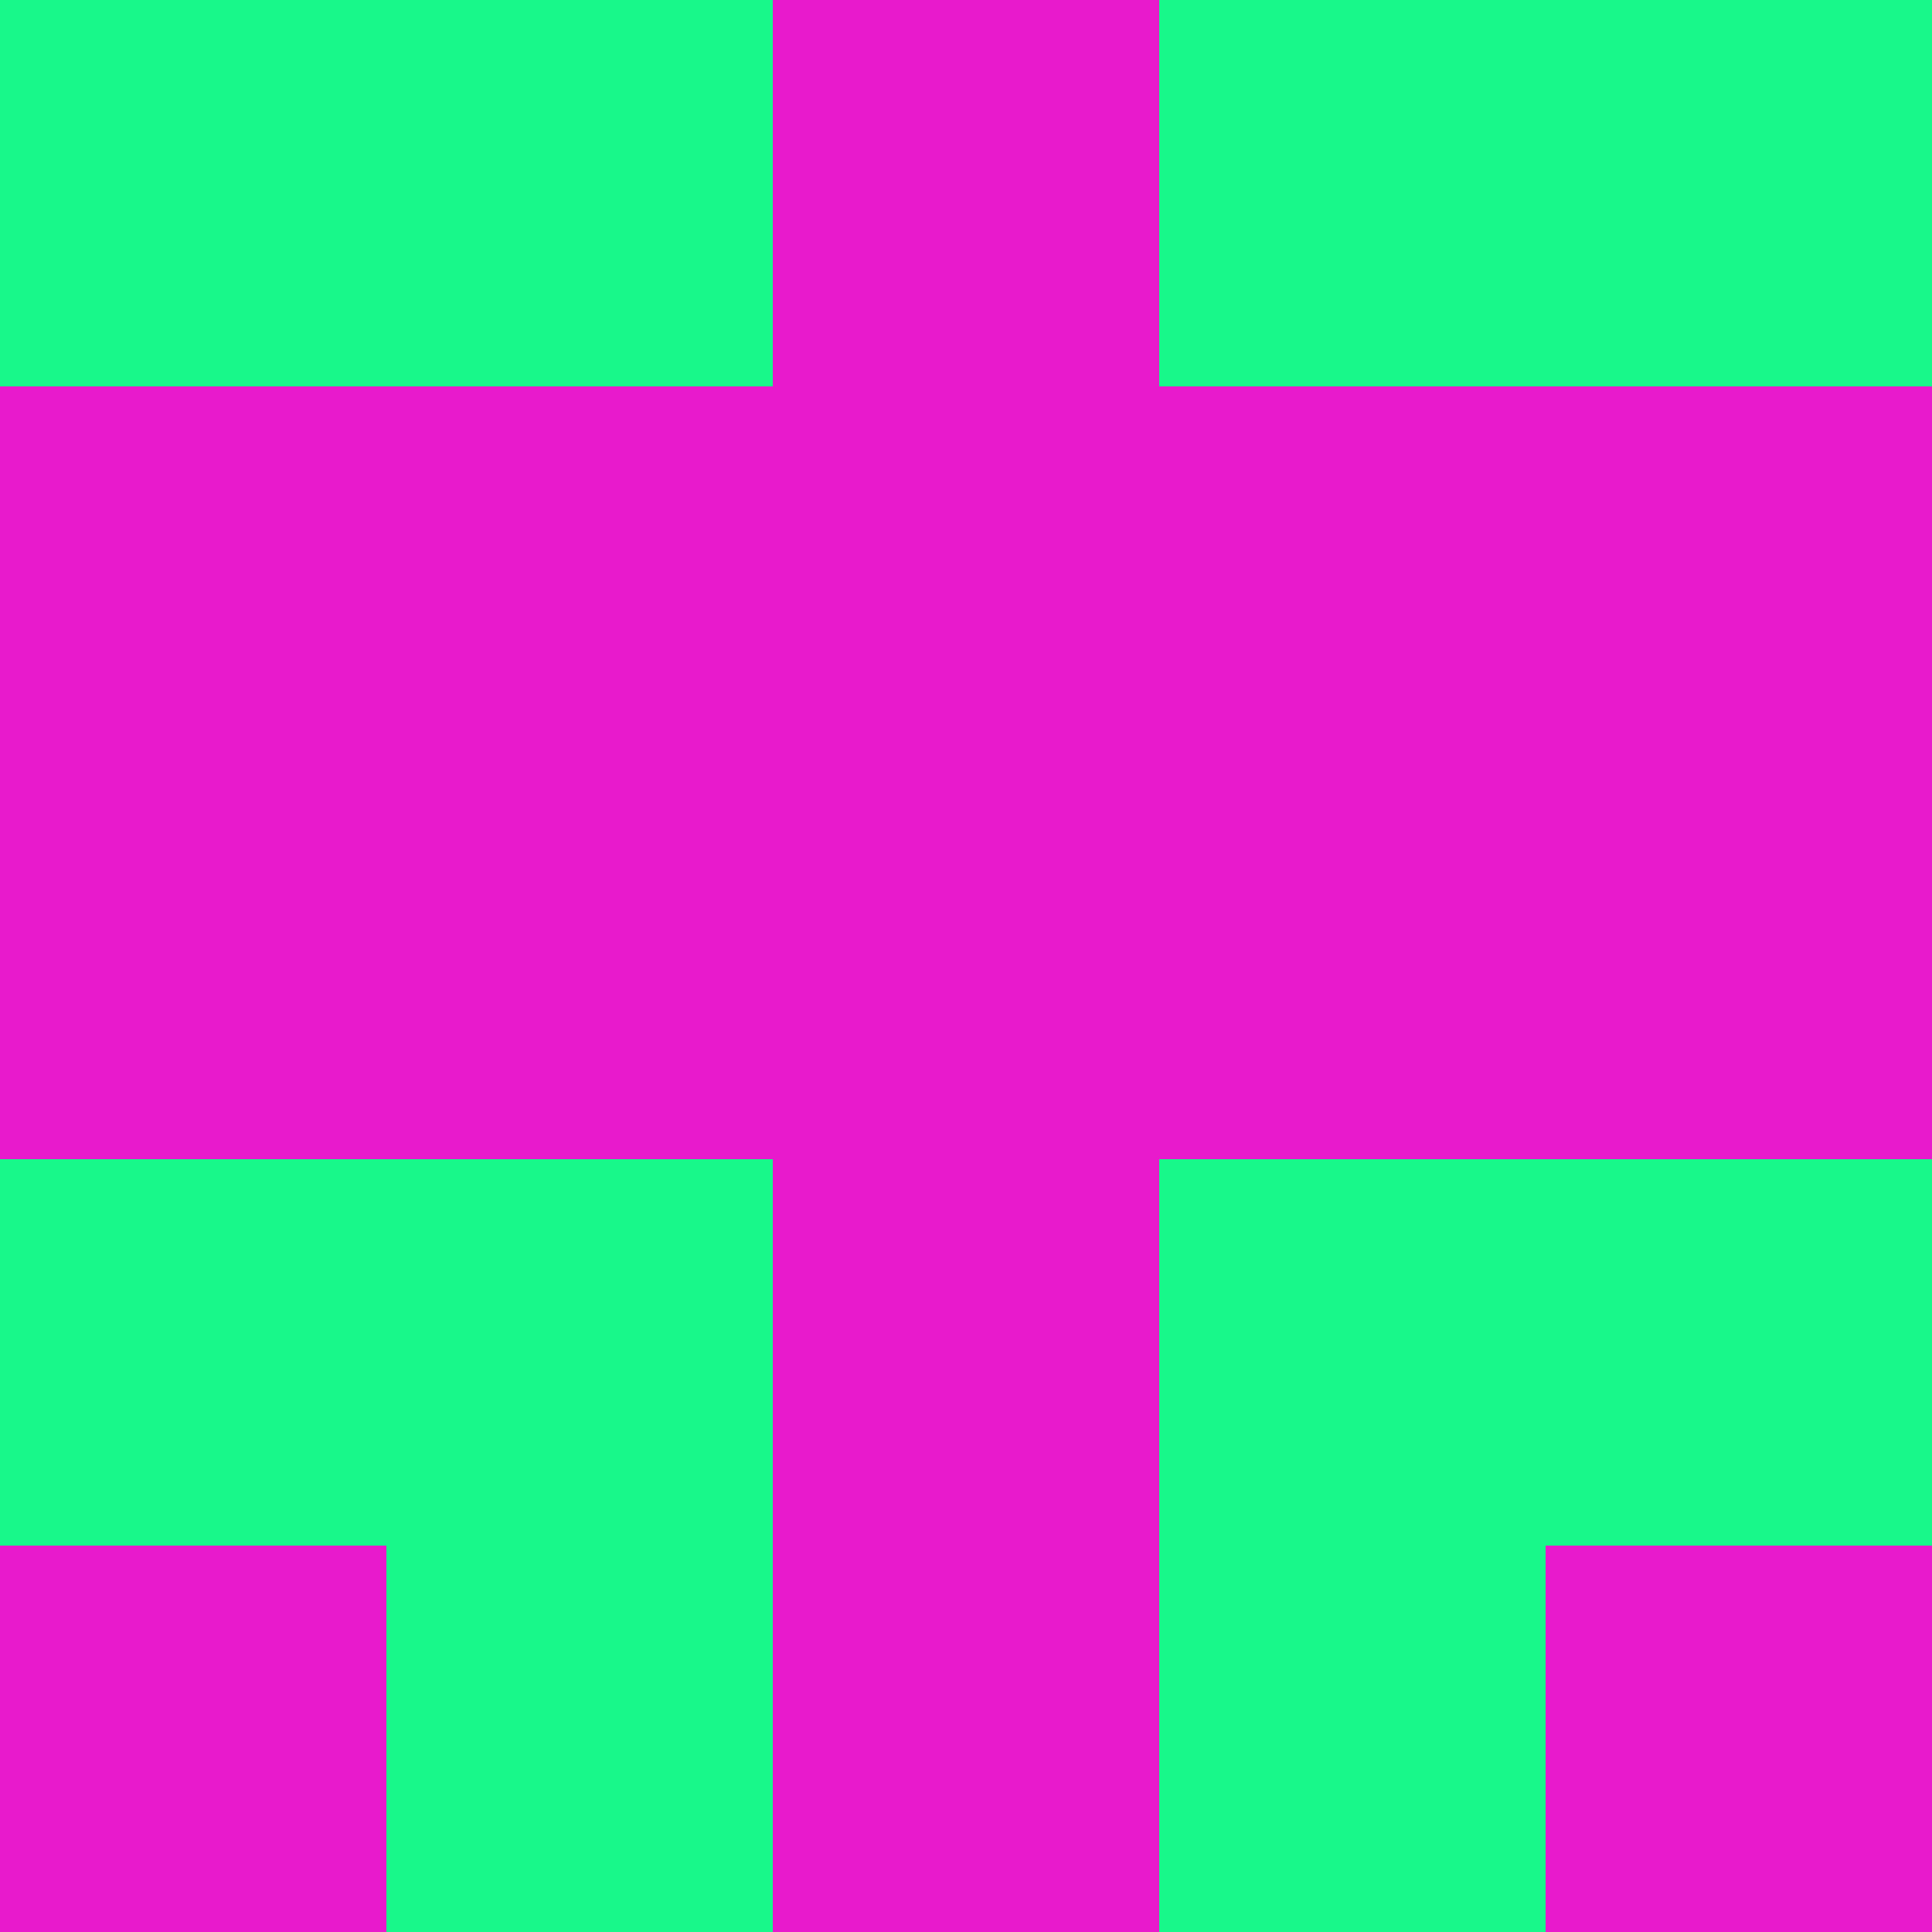 <?xml version="1.0" encoding="utf-8"?>
<!DOCTYPE svg PUBLIC "-//W3C//DTD SVG 20010904//EN"
        "http://www.w3.org/TR/2001/REC-SVG-20010904/DTD/svg10.dtd">

<svg viewBox="0 0 5 5"
     xmlns="http://www.w3.org/2000/svg"
     xmlns:xlink="http://www.w3.org/1999/xlink">

            <rect x ="0" y="0"
          width="1" height="1"
          fill="#18F88A"></rect>
        <rect x ="4" y="0"
          width="1" height="1"
          fill="#18F88A"></rect>
        <rect x ="1" y="0"
          width="1" height="1"
          fill="#18F88A"></rect>
        <rect x ="3" y="0"
          width="1" height="1"
          fill="#18F88A"></rect>
        <rect x ="2" y="0"
          width="1" height="1"
          fill="#E81ACC"></rect>
                <rect x ="0" y="1"
          width="1" height="1"
          fill="#E81ACC"></rect>
        <rect x ="4" y="1"
          width="1" height="1"
          fill="#E81ACC"></rect>
        <rect x ="1" y="1"
          width="1" height="1"
          fill="#E81ACC"></rect>
        <rect x ="3" y="1"
          width="1" height="1"
          fill="#E81ACC"></rect>
        <rect x ="2" y="1"
          width="1" height="1"
          fill="#E81ACC"></rect>
                <rect x ="0" y="2"
          width="1" height="1"
          fill="#E81ACC"></rect>
        <rect x ="4" y="2"
          width="1" height="1"
          fill="#E81ACC"></rect>
        <rect x ="1" y="2"
          width="1" height="1"
          fill="#E81ACC"></rect>
        <rect x ="3" y="2"
          width="1" height="1"
          fill="#E81ACC"></rect>
        <rect x ="2" y="2"
          width="1" height="1"
          fill="#E81ACC"></rect>
                <rect x ="0" y="3"
          width="1" height="1"
          fill="#18F88A"></rect>
        <rect x ="4" y="3"
          width="1" height="1"
          fill="#18F88A"></rect>
        <rect x ="1" y="3"
          width="1" height="1"
          fill="#18F88A"></rect>
        <rect x ="3" y="3"
          width="1" height="1"
          fill="#18F88A"></rect>
        <rect x ="2" y="3"
          width="1" height="1"
          fill="#E81ACC"></rect>
                <rect x ="0" y="4"
          width="1" height="1"
          fill="#E81ACC"></rect>
        <rect x ="4" y="4"
          width="1" height="1"
          fill="#E81ACC"></rect>
        <rect x ="1" y="4"
          width="1" height="1"
          fill="#18F88A"></rect>
        <rect x ="3" y="4"
          width="1" height="1"
          fill="#18F88A"></rect>
        <rect x ="2" y="4"
          width="1" height="1"
          fill="#E81ACC"></rect>
        </svg>


